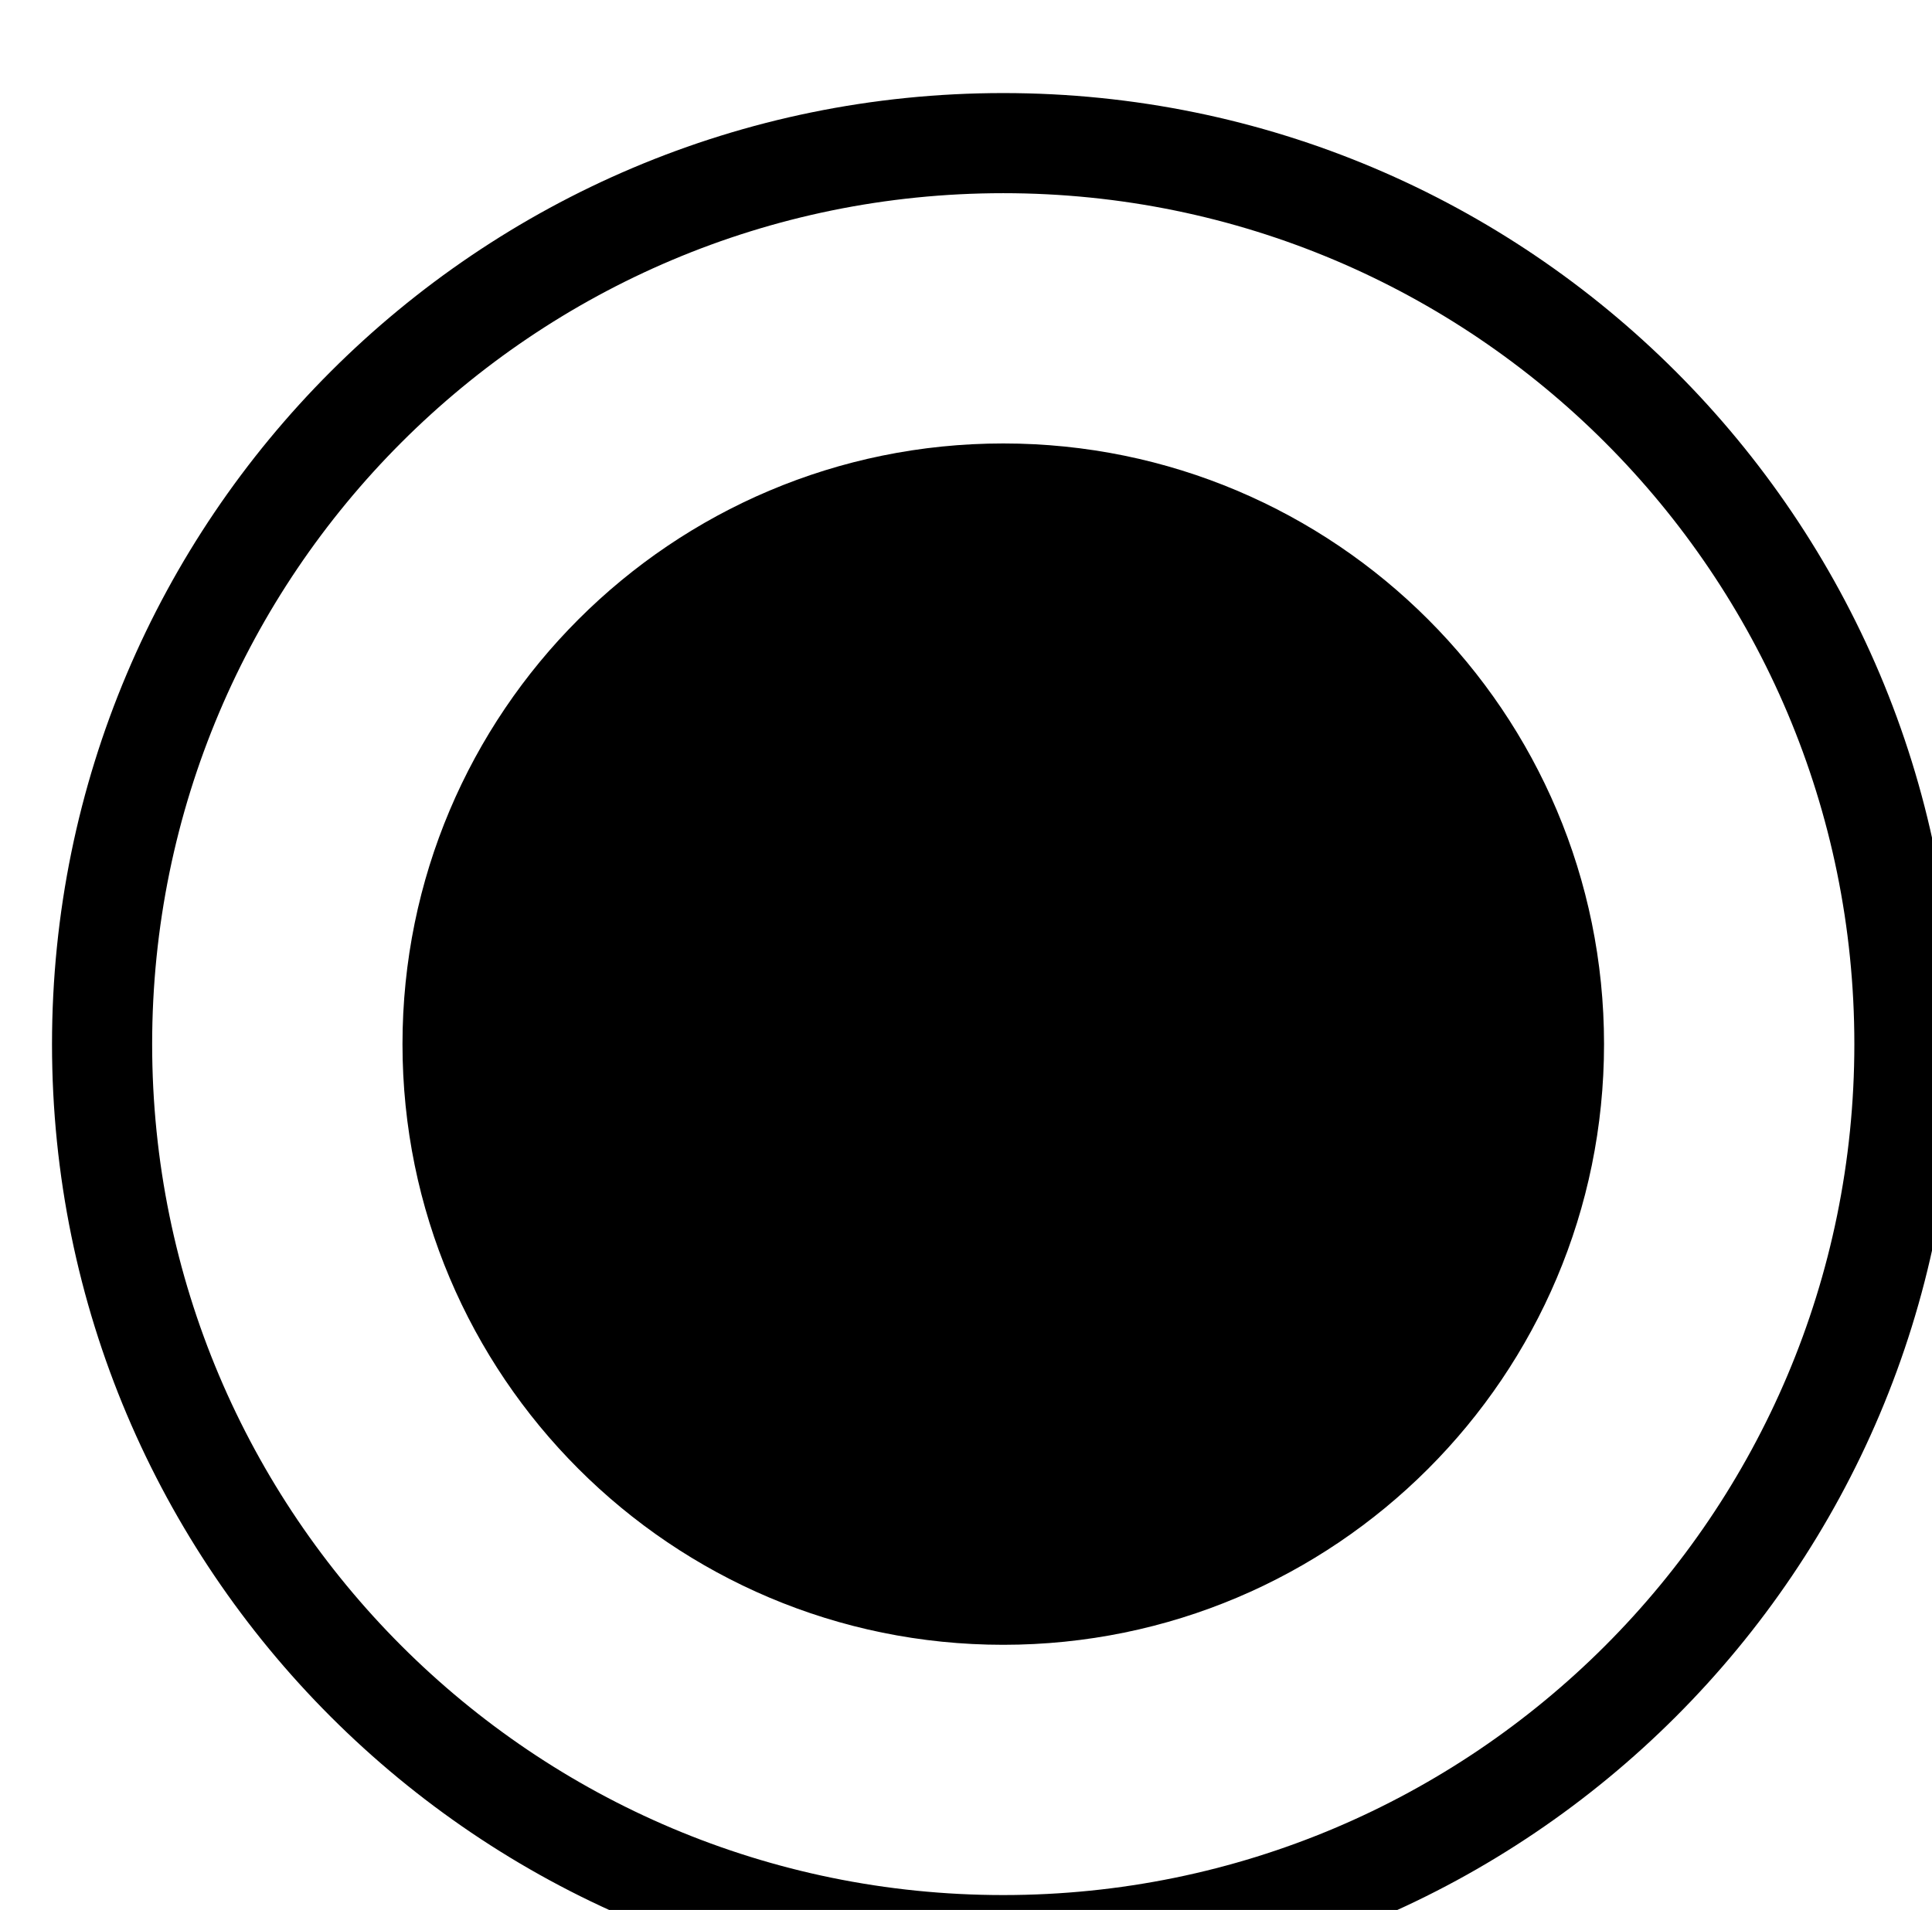 <?xml version="1.0" encoding="UTF-8" standalone="no"?>
<svg width="89px" height="88px" viewBox="0 0 89 88" version="1.1" xmlns="http://www.w3.org/2000/svg" xmlns:xlink="http://www.w3.org/1999/xlink" xmlns:sketch="http://www.bohemiancoding.com/sketch/ns">
    <!-- Generator: Sketch 3.4.3 (16044) - http://www.bohemiancoding.com/sketch -->
    <title>radio-on</title>
    <path d="M46.216,4.288 C70.417,4.288 90.036,23.907 90.036,48.108 C90.036,72.309 70.417,91.928 46.216,91.928 C22.015,91.928 2.396,72.309 2.396,48.108 C2.396,23.907 22.015,4.288 46.216,4.288 L46.216,4.288 L46.216,4.288 Z M46.216,8.901 C24.563,8.901 7.009,26.455 7.009,48.108 C7.009,69.762 24.563,87.315 46.216,87.315 C67.87,87.315 85.423,69.762 85.423,48.108 C85.423,26.455 67.87,8.901 46.216,8.901 L46.216,8.901 L46.216,8.901 Z M73.892,48.108 C73.892,32.823 61.501,20.432 46.216,20.432 C30.931,20.432 18.541,32.823 18.541,48.108 C18.541,63.393 30.931,75.784 46.216,75.784 C61.501,75.784 73.892,63.393 73.892,48.108 L73.892,48.108 Z" id="radio-on" sketch:type="MSShapeGroup"></path>
</svg>
